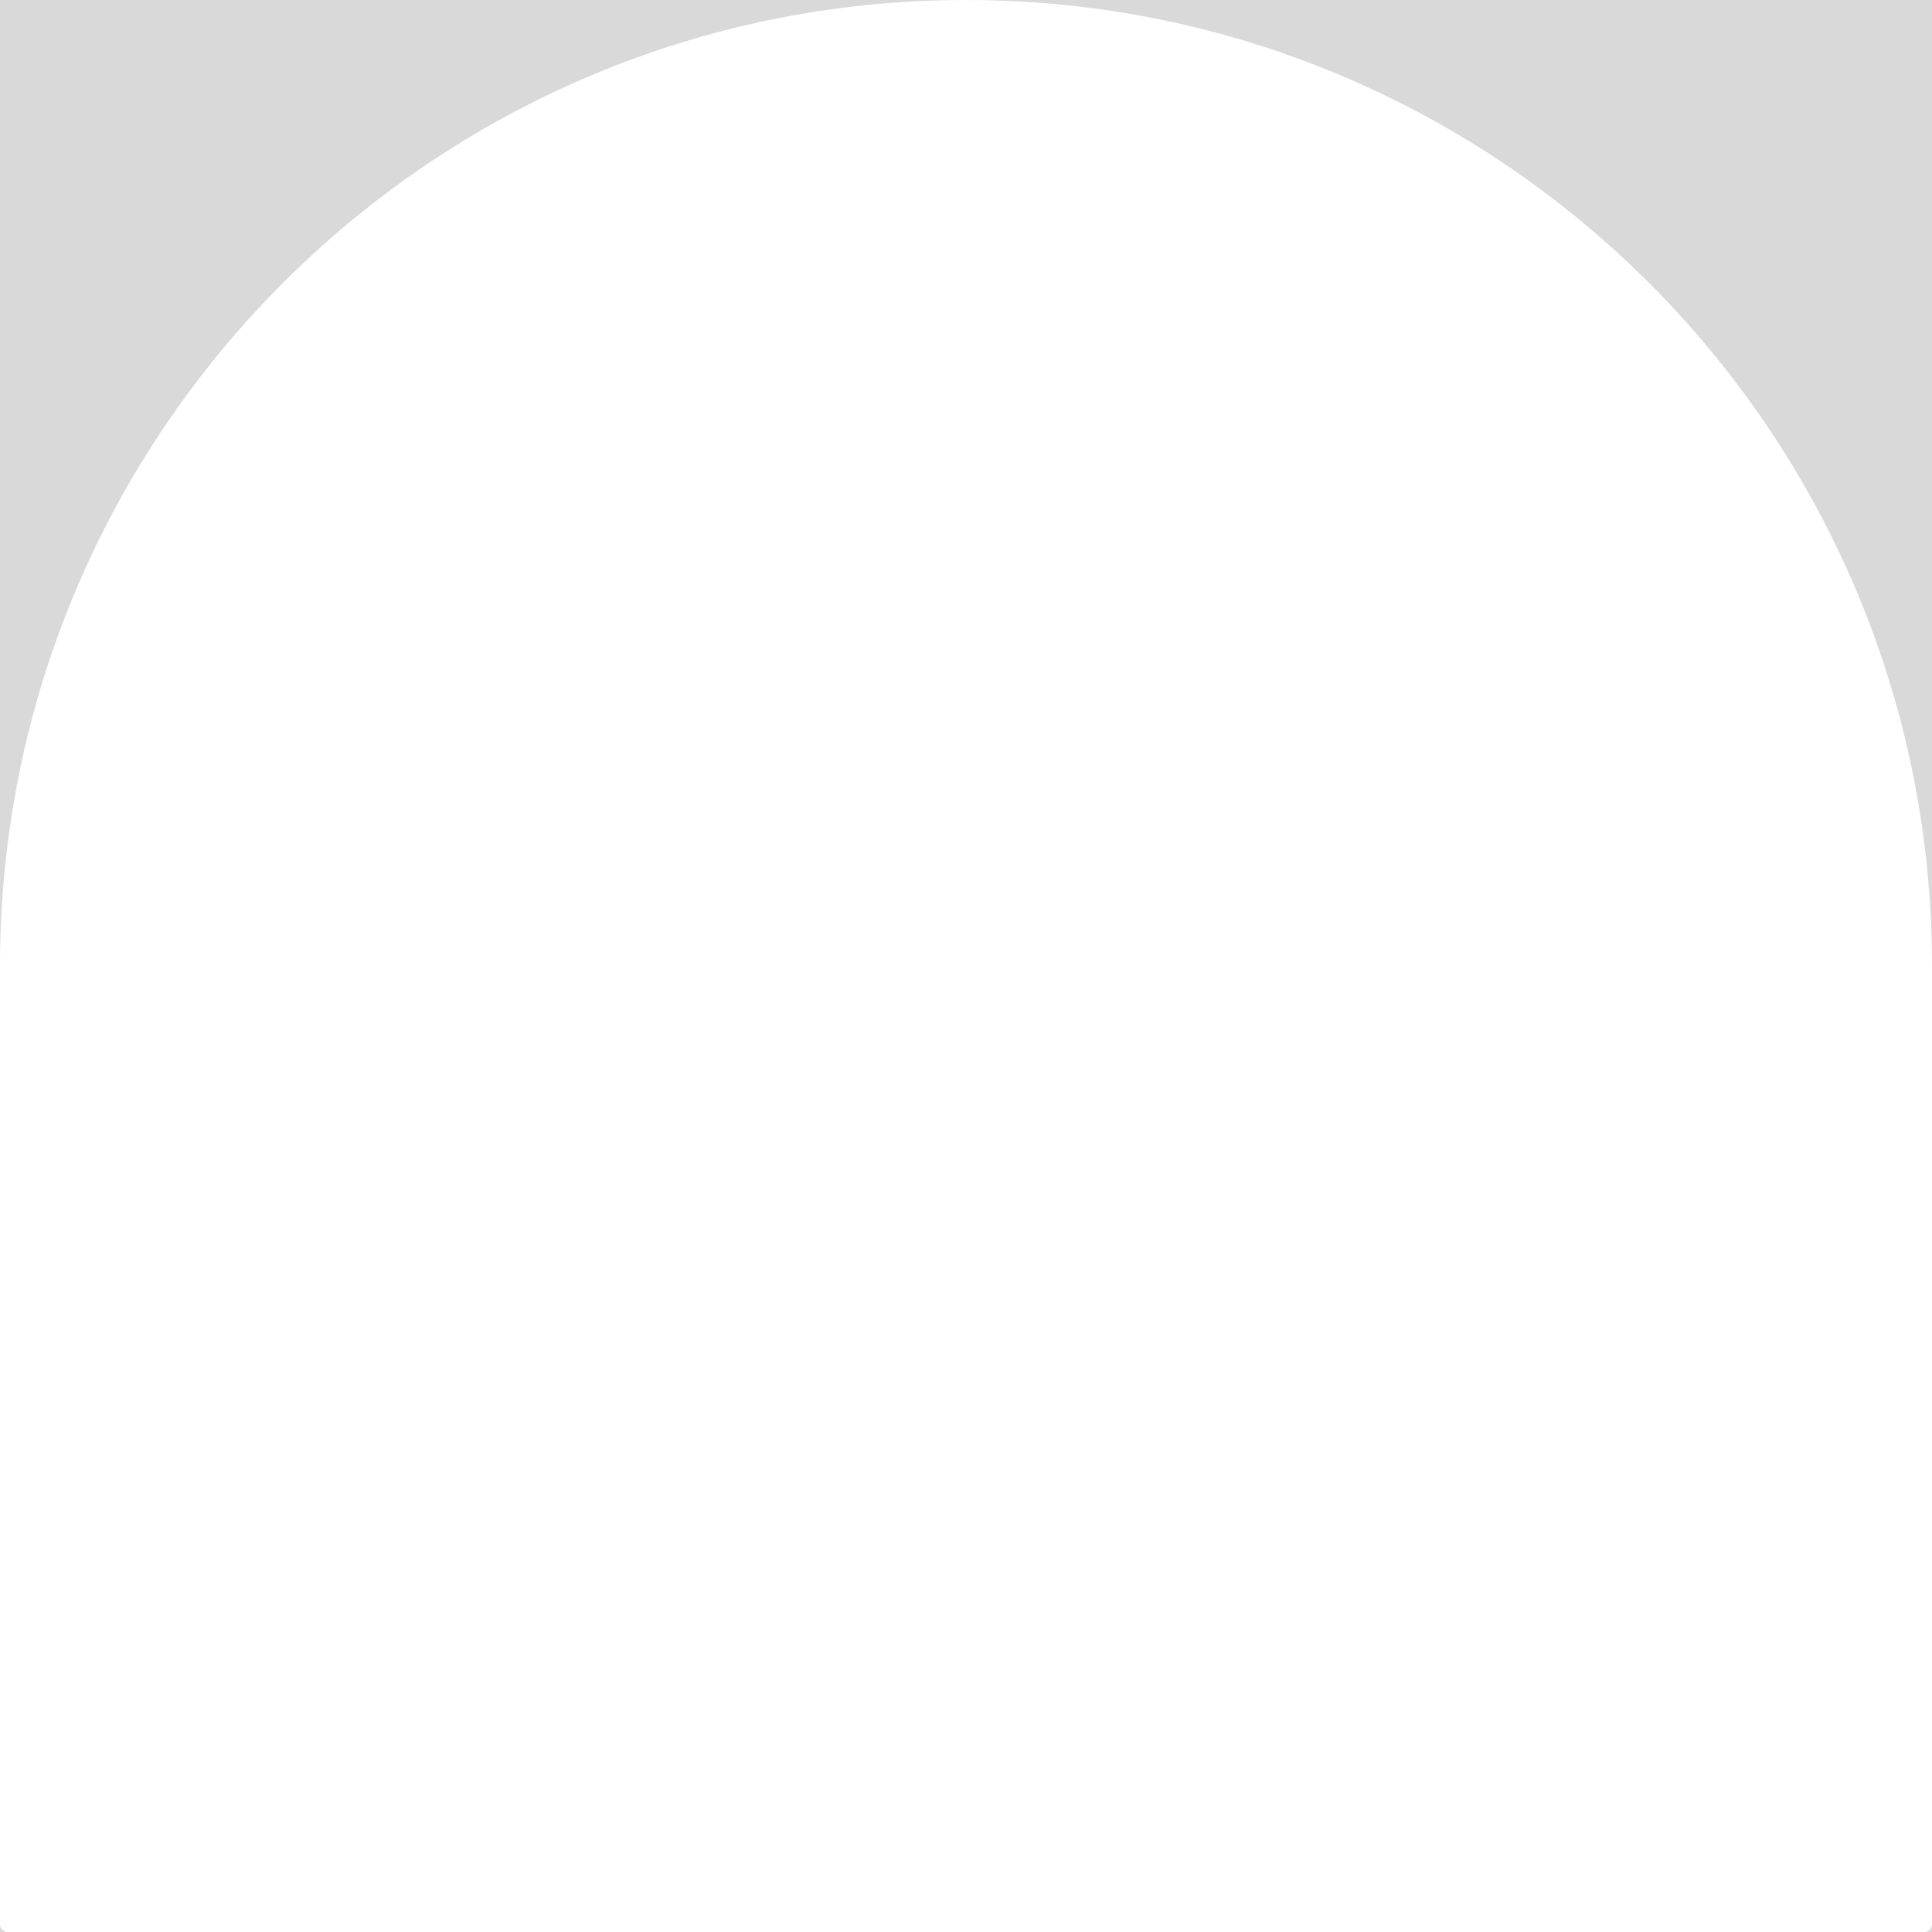 <svg width="250" height="250" viewBox="0 0 250 250" fill="none" xmlns="http://www.w3.org/2000/svg">
<path fill-rule="evenodd" clip-rule="evenodd" d="M125 0C55.964 0 0 55.964 0 125V0H125ZM250 125C250 55.964 194.036 0 125 0H250V125ZM250 249.003C250 249.554 249.554 250 249.003 250H250V249.003ZM0.997 250C0.446 250 0 249.554 0 249.003V250H0.997Z" fill="#D9D9D9"/>
</svg>
